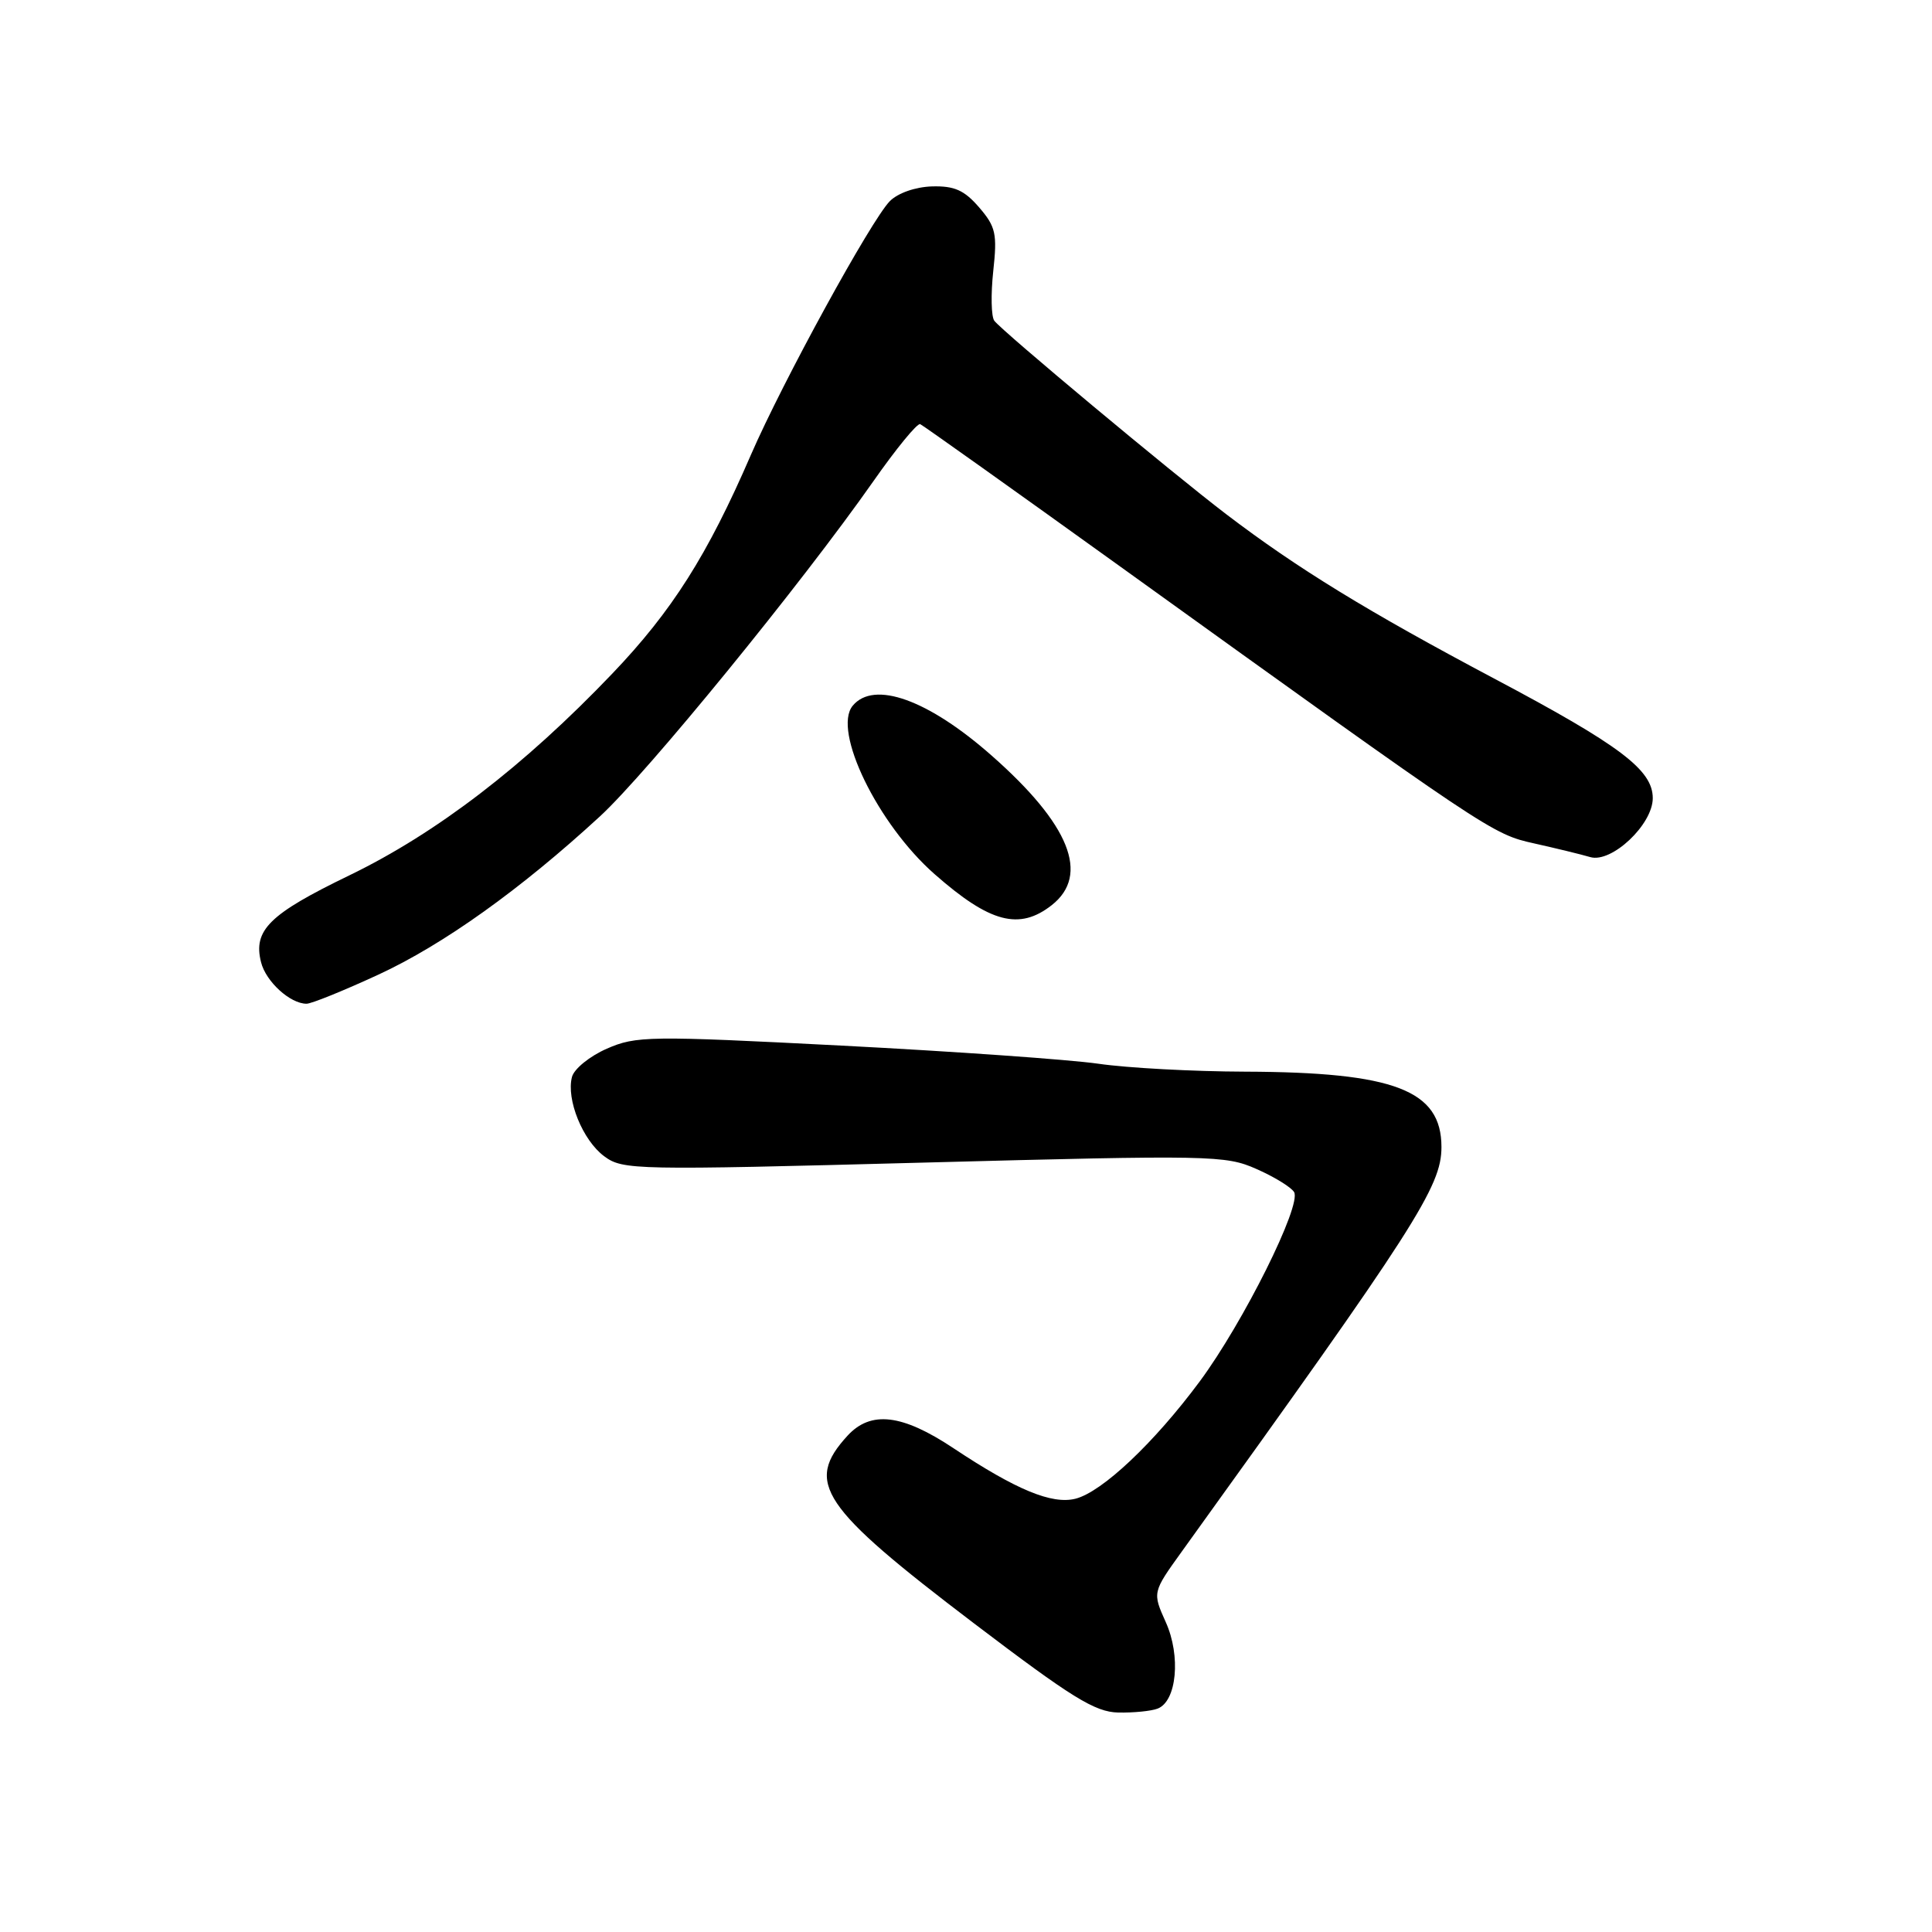 <?xml version="1.0" encoding="UTF-8" standalone="no"?>
<!DOCTYPE svg PUBLIC "-//W3C//DTD SVG 1.1//EN" "http://www.w3.org/Graphics/SVG/1.1/DTD/svg11.dtd" >
<svg xmlns="http://www.w3.org/2000/svg" xmlns:xlink="http://www.w3.org/1999/xlink" version="1.1" viewBox="0 0 256 256">
 <g >
 <path fill="currentColor"
d=" M 153.39 226.40 C 155.93 225.43 156.49 219.42 154.47 214.94 C 152.70 211.00 152.70 211.00 156.60 205.58 C 187.60 162.53 191.00 157.23 191.00 151.99 C 191.00 144.46 184.80 142.07 165.00 142.00 C 158.12 141.98 149.37 141.51 145.54 140.95 C 141.71 140.40 126.41 139.32 111.54 138.55 C 85.95 137.23 84.28 137.26 80.40 138.96 C 78.14 139.95 76.07 141.63 75.79 142.70 C 75.01 145.68 77.21 151.10 80.06 153.21 C 82.53 155.04 84.01 155.07 122.41 154.05 C 160.51 153.04 162.39 153.08 166.47 154.89 C 168.82 155.92 171.07 157.30 171.47 157.95 C 172.52 159.65 164.74 175.26 158.96 183.06 C 152.92 191.20 146.03 197.70 142.50 198.59 C 139.38 199.37 134.64 197.41 126.35 191.90 C 119.53 187.36 115.38 186.88 112.29 190.25 C 106.60 196.47 108.74 199.66 129.00 215.06 C 142.03 224.96 145.08 226.85 148.17 226.92 C 150.19 226.96 152.54 226.73 153.39 226.40 Z  M 50.15 129.14 C 58.73 125.17 68.96 117.87 79.50 108.17 C 85.76 102.41 106.19 77.37 115.71 63.79 C 118.74 59.46 121.54 56.04 121.93 56.20 C 122.31 56.37 134.20 64.83 148.34 75.00 C 197.51 110.38 197.72 110.52 203.30 111.76 C 206.16 112.40 209.50 113.21 210.72 113.57 C 213.55 114.39 219.00 109.26 219.00 105.76 C 219.00 102.02 214.69 98.77 198.00 89.92 C 181.21 81.02 171.87 75.29 162.50 68.15 C 155.23 62.61 132.79 43.89 131.75 42.50 C 131.34 41.95 131.28 38.99 131.61 35.93 C 132.15 30.97 131.95 30.05 129.74 27.48 C 127.77 25.20 126.47 24.62 123.50 24.70 C 121.30 24.77 118.99 25.57 117.91 26.65 C 115.44 29.15 103.71 50.56 99.49 60.29 C 93.73 73.59 89.05 80.97 81.12 89.27 C 69.43 101.51 57.85 110.39 46.31 115.98 C 35.68 121.12 33.52 123.25 34.59 127.50 C 35.23 130.07 38.45 133.00 40.62 133.00 C 41.27 133.00 45.56 131.26 50.15 129.14 Z  M 139.37 119.93 C 144.44 115.93 141.75 109.24 131.40 100.12 C 122.99 92.70 115.80 90.12 112.99 93.51 C 110.27 96.80 116.29 109.20 123.84 115.83 C 131.18 122.29 135.07 123.31 139.37 119.93 Z "/>
</g>
</svg>